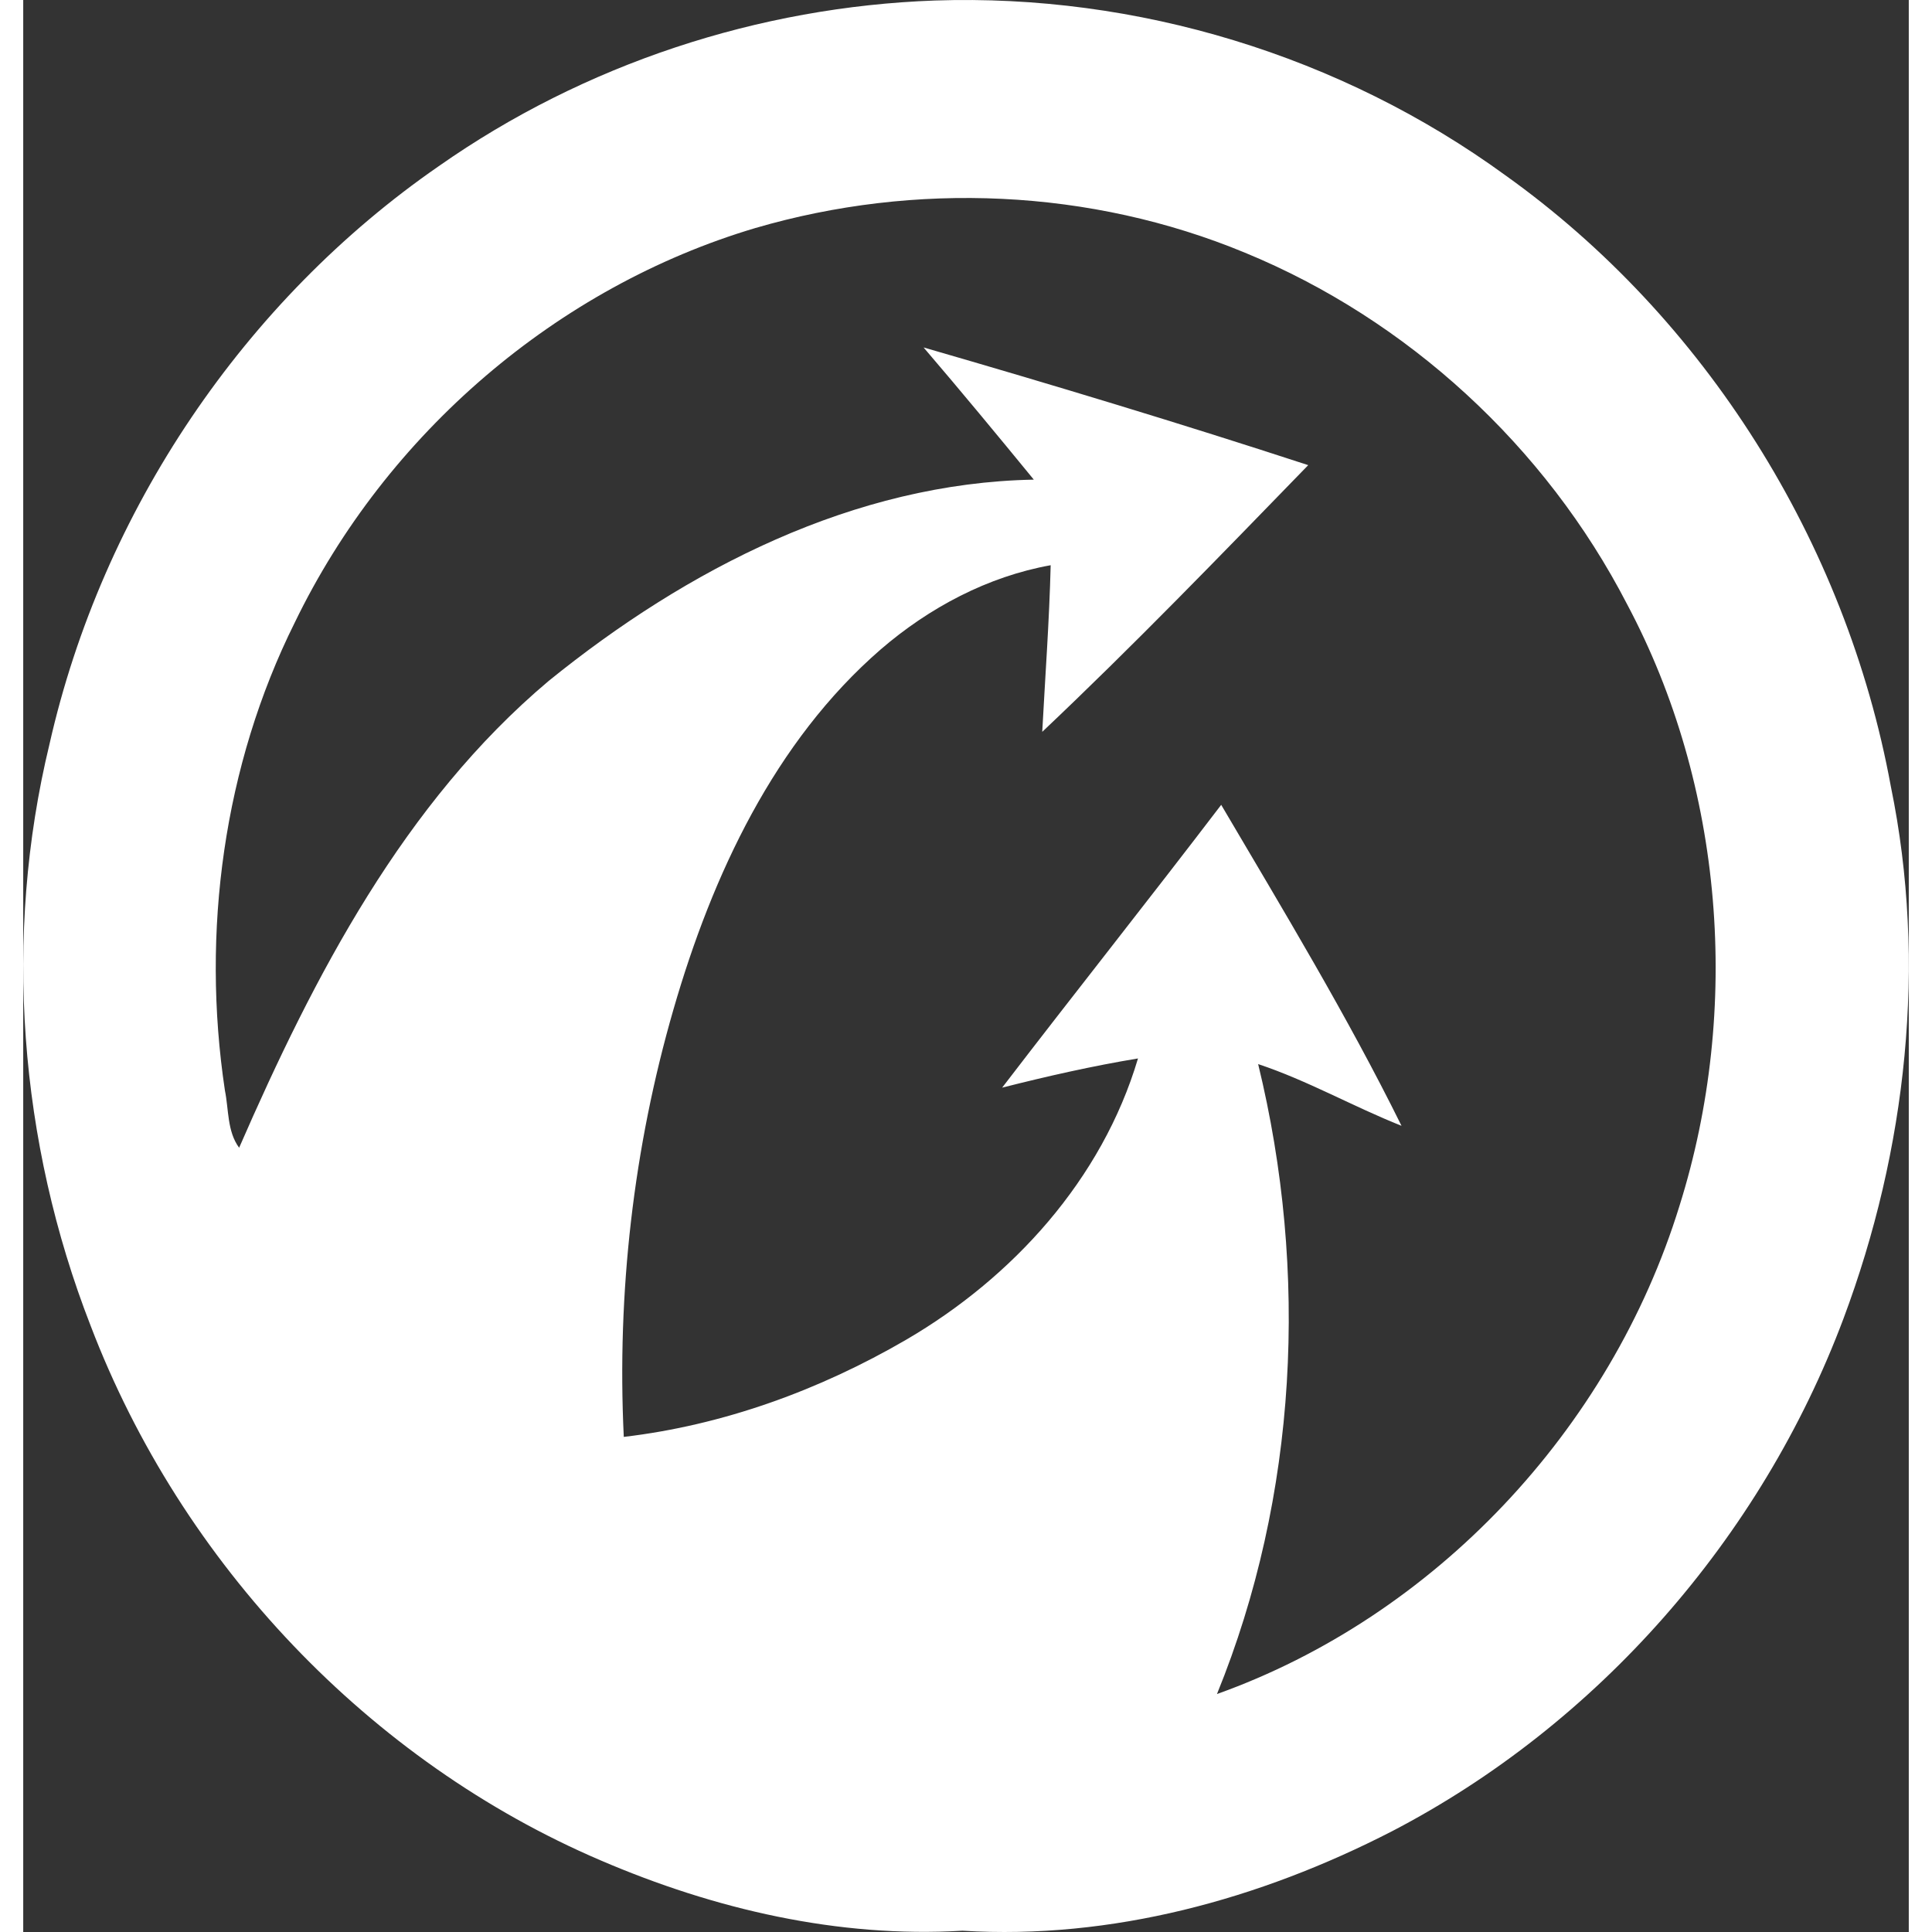 <svg class="bi bi-person-circle" xmlns="http://www.w3.org/2000/svg" viewBox="0 0 661.738 678.039" width="24" height="24">
    <rect x="0" y="0" width="661.738" height="678.039" fill="#333333" stroke="none"/>
    <path id="wg-icon" fill="#ffffff" d="M 319.897 0.18 c 70.85 -2.403 142.426 19.221 200.312 61.374 c 69.892 49.891 119.485
                                128.508 135.234 214.438 c 12.797 62.188 5.505 127.694 -16.608 186.736 c -28.96 77.272 -86.567
                                142.571 -158.455 179.95 c -46.465 23.923 -98.503 38.125 -150.748 34.909 c -43.543 2.581 -86.982
                                -7.487 -127.017 -24.698 c -80.896 -34.623 -147 -103.878 -178.984 -187.688 c -25.074 -64.344
                                -30.719 -136.705 -14.414 -204.05 c 18.541 -82.043 68.615 -155.817 136.577 -202.813 C 196.905
                                22.475 258.091 2.406 319.897 0.18 m -62.975 79.854 c -69.372 20.633 -129.461 71.975 -161.618
                                138.435 c -25.006 50.21 -32.882 108.649 -24.521 164.232 c 1.374 6.711 0.755 14.34 4.988 20.104
                                c 26.342 -60.419 57.919 -121.124 108.611 -163.808 c 48.603 -39.396 107.276 -69.5 170.286
                                -70.667 c -12.761 -15.581 -25.59 -31.093 -38.691 -46.394 c 45.19 13.074 90.247 26.678 134.995
                                41.305 c -30.716 31.624 -61.356 63.354 -93.349 93.601 c 1.035 -19.47 2.479 -38.974 2.96 -58.479
                                c -22.048 3.958 -42.578 14.842 -59.639 29.54 c -37.214 32.261 -59.124 79.182 -72.744 126.354 c
                                -14.033 48.479 -19.877 99.532 -17.436 150.023 c 34.875 -4.096 68.684 -16.394 99.154 -34.13 c
                                37.183 -21.696 68.653 -56.077 81.311 -98.688 c -16.028 2.649 -31.919 6.258 -47.671 10.245 c
                                25.452 -33.211 51.485 -65.965 76.872 -99.249 c 21.839 37.101 44.159 73.949 63.281 112.644 c
                                -16.987 -6.749 -32.982 -15.898 -50.316 -21.662 c 17.78 72.861 13.86 151.581 -14.446 221.081 c
                                76.08 -27.168 138.021 -92.5 162.34 -171.4 c 21.668 -69.007 15.548 -147.27 -18.397 -211.044 c
                                -28.723 -55.649 -77.248 -99.995 -134.104 -123.385 c -54.204 -22.473 -115.769 -25.053 -171.866
                                -8.658 Z"/>
</svg>